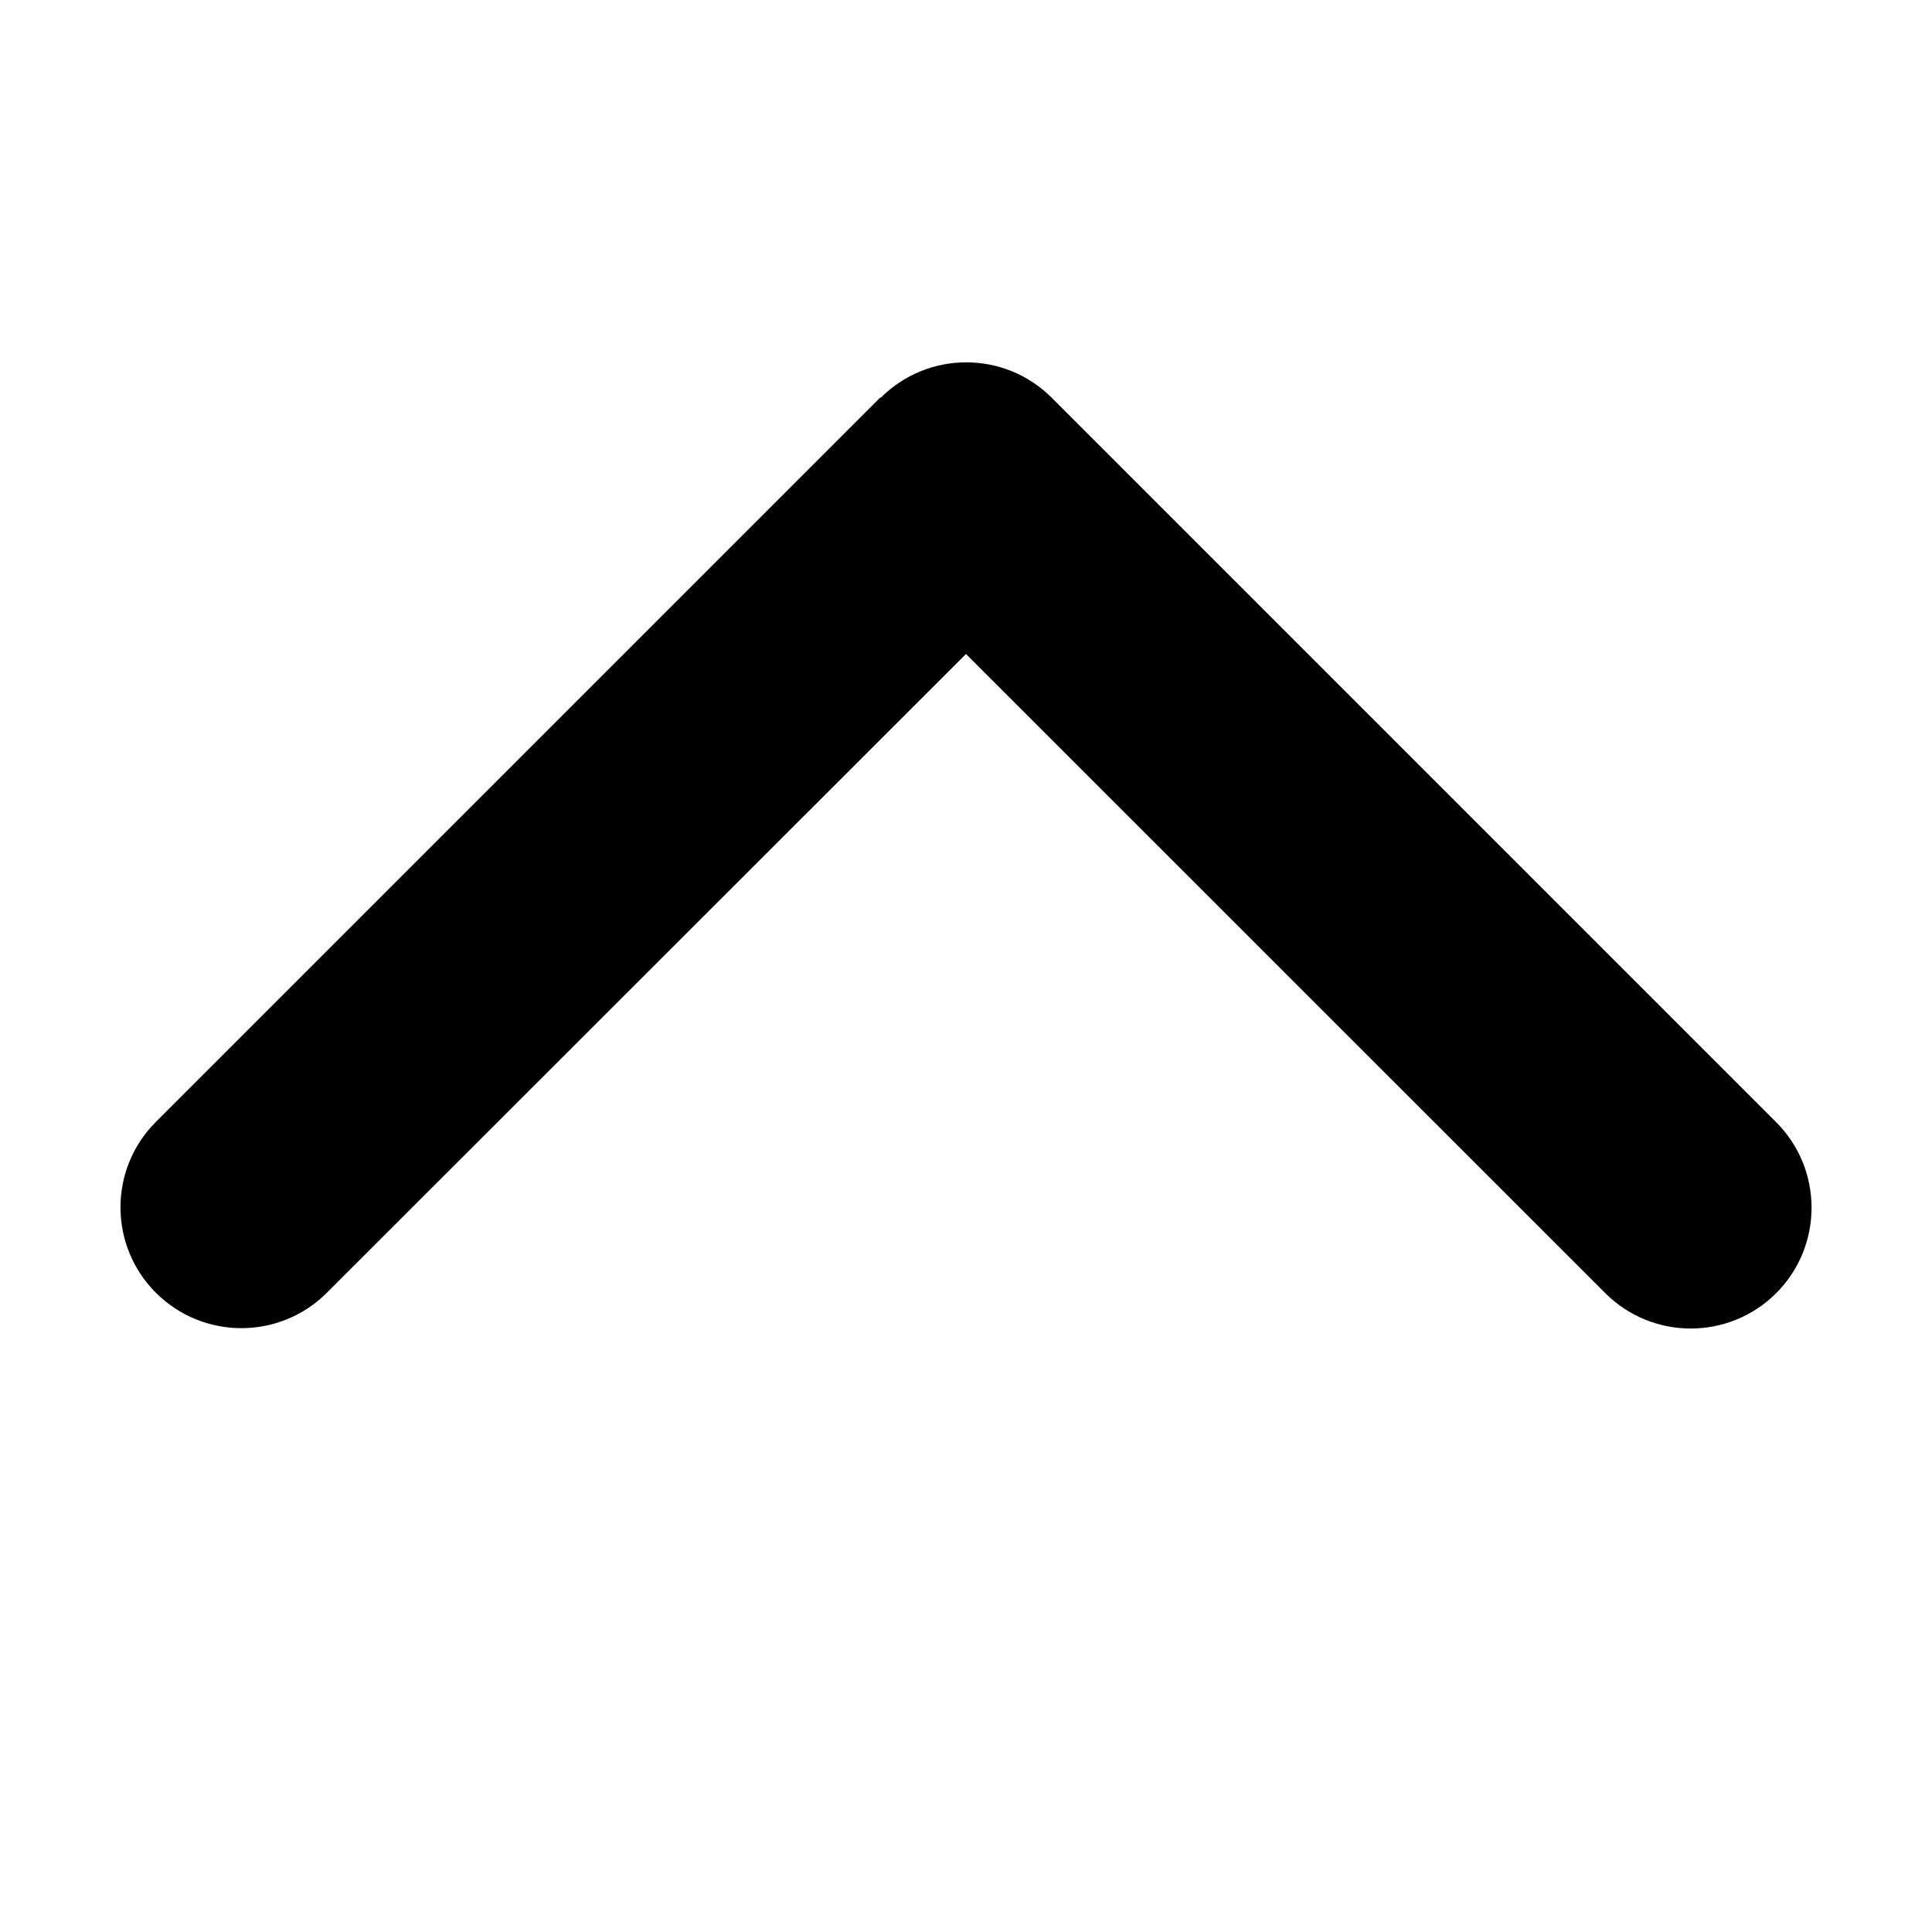 <svg width="16" height="16" viewBox="0 0 16 16" fill="none" xmlns="http://www.w3.org/2000/svg">
<path d="M7.294 3.294C7.685 2.903 8.319 2.903 8.71 3.294L14.71 9.294C15.1 9.684 15.1 10.319 14.71 10.709C14.319 11.1 13.685 11.1 13.294 10.709L8 5.416L2.707 10.706C2.316 11.097 1.682 11.097 1.291 10.706C0.9 10.316 0.9 9.681 1.291 9.291L7.291 3.291L7.294 3.294Z" fill="black"/>
</svg>
